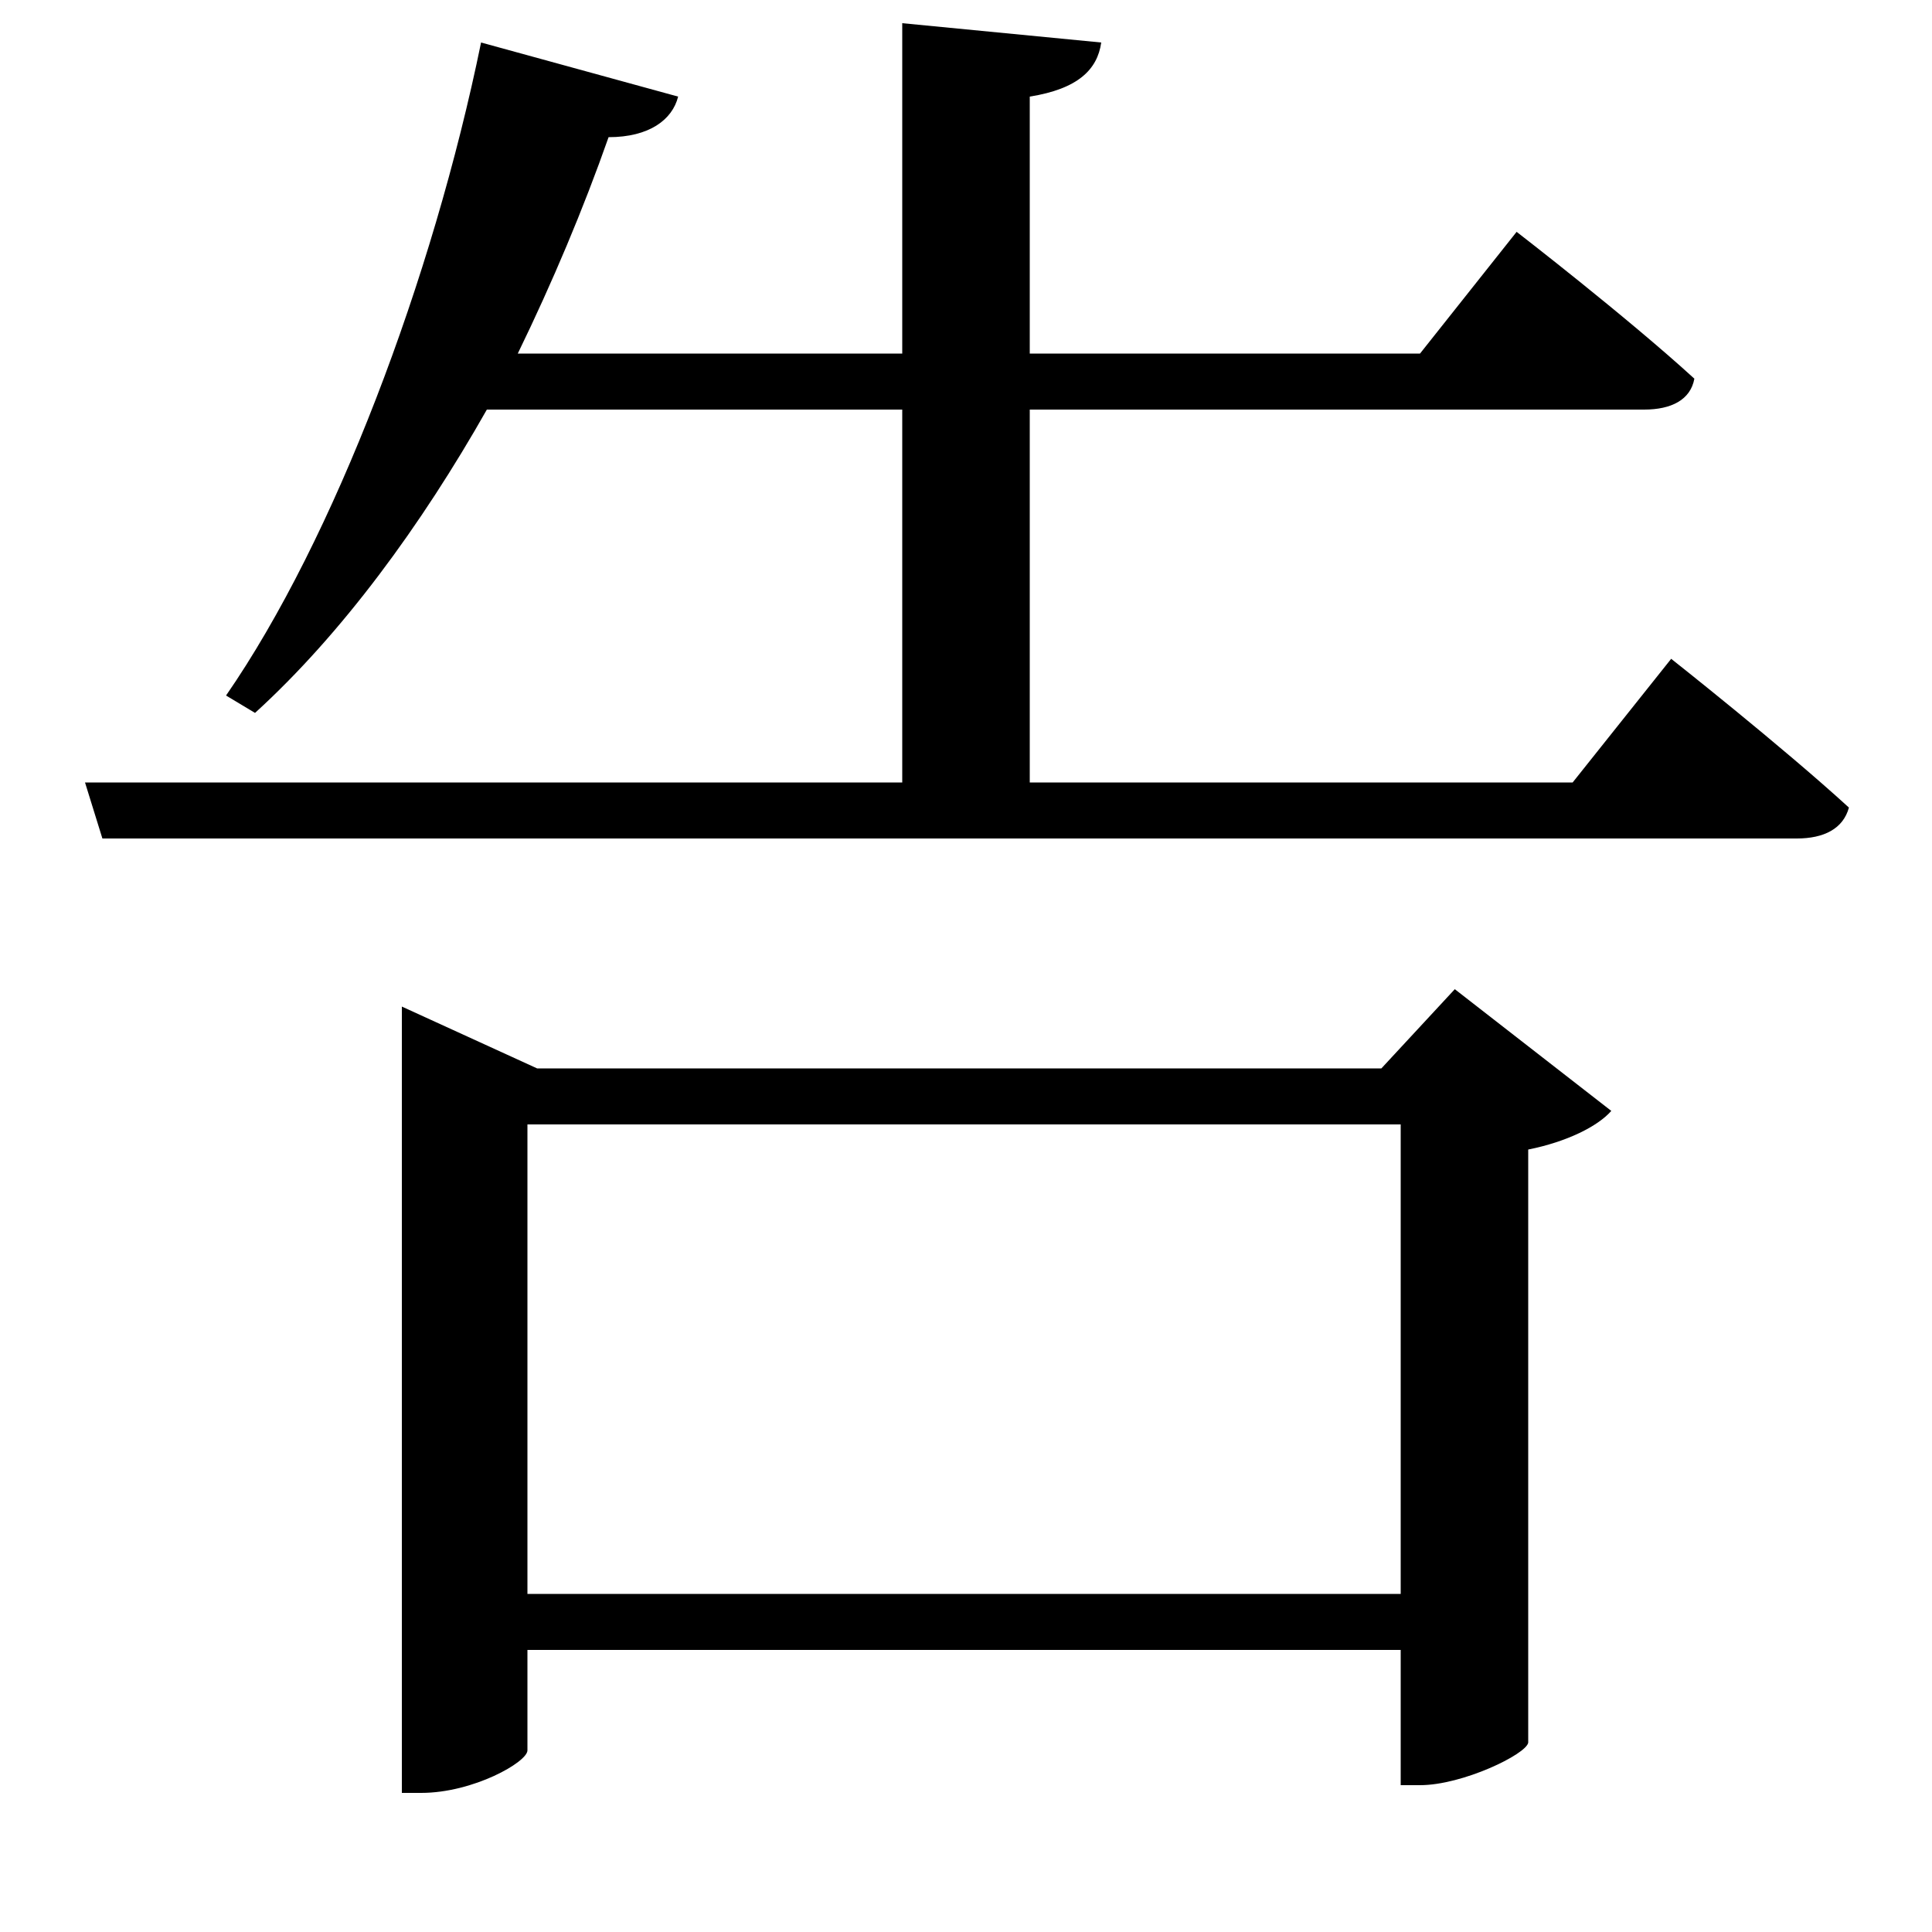 <svg xmlns="http://www.w3.org/2000/svg"
    viewBox="0 0 1000 1000">
  <!--
© 2017-2024 Adobe (http://www.adobe.com/).
Noto is a trademark of Google Inc.
This Font Software is licensed under the SIL Open Font License, Version 1.1. This Font Software is distributed on an "AS IS" BASIS, WITHOUT WARRANTIES OR CONDITIONS OF ANY KIND, either express or implied. See the SIL Open Font License for the specific language, permissions and limitations governing your use of this Font Software.
http://scripts.sil.org/OFL
  -->
<path d="M725 582L725 825 273 825 273 582ZM208 553L208 928 218 928C245 928 273 912 273 906L273 854 725 854 725 924 735 924C757 924 790 908 791 902L791 595C811 591 827 583 834 575L753 512 715 553 278 553 208 521ZM249 22C224 144 173 279 117 360L132 369C177 328 218 272 252 212L467 212 467 405 44 405 53 434 930 434C944 434 954 429 957 418 922 386 865 341 865 341L814 405 533 405 533 212 851 212C865 212 875 207 877 196 842 164 785 120 785 120L735 183 533 183 533 50C558 46 568 36 570 22L467 12 467 183 268 183C286 146 302 108 315 71 336 71 348 62 351 50Z"/>
</svg>